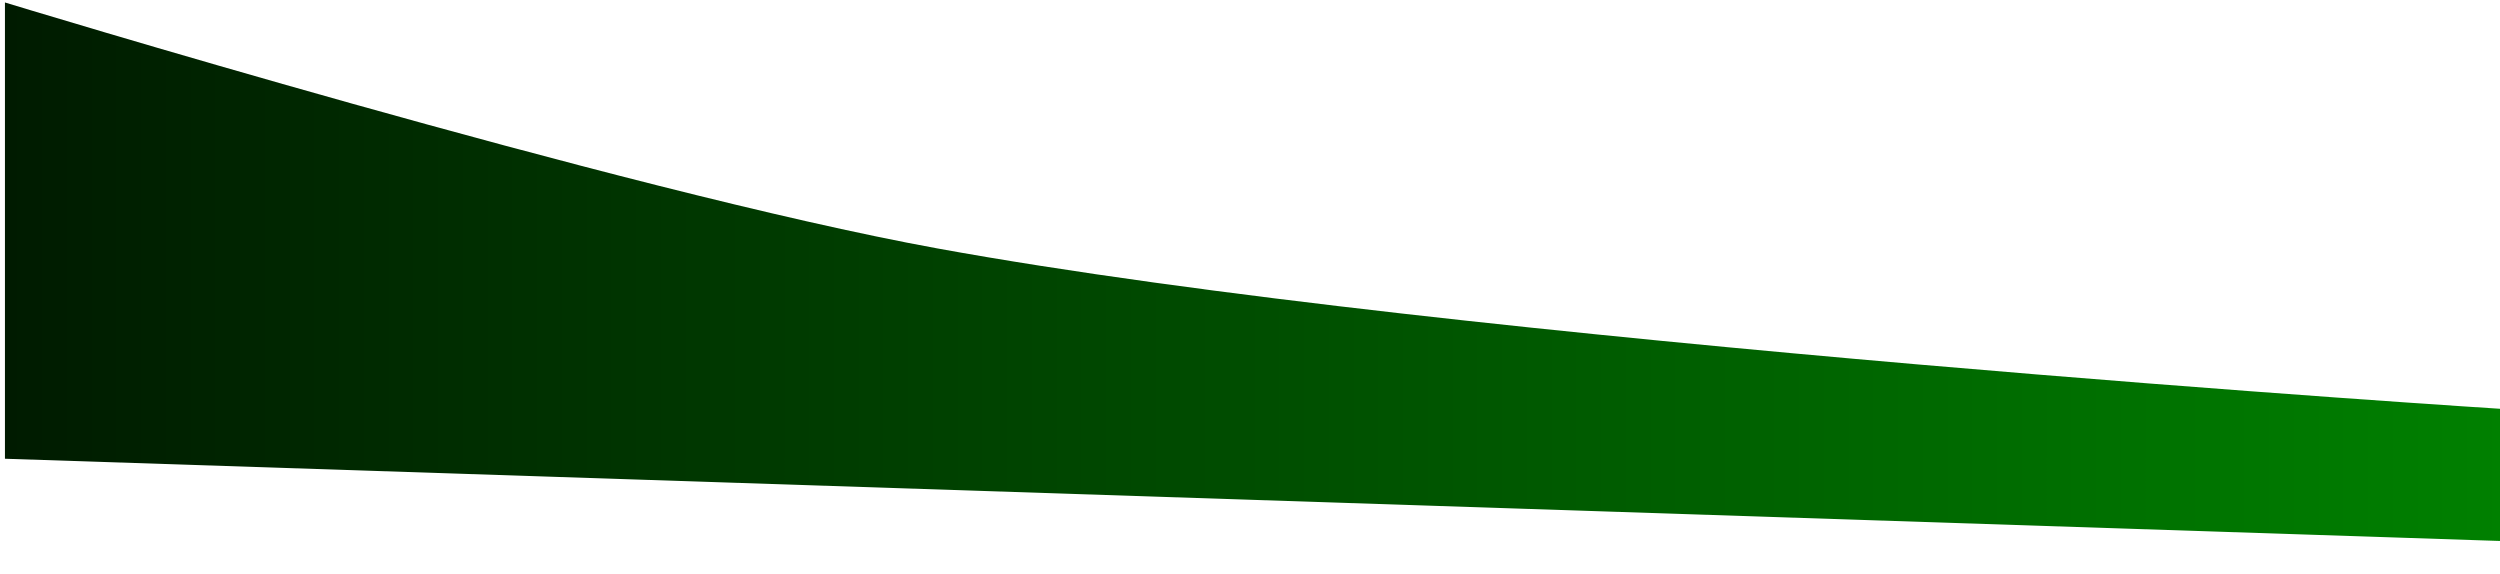<?xml version="1.0" encoding="UTF-8" standalone="no"?>
<!-- Created with Inkscape (http://www.inkscape.org/) -->

<svg
   width="183mm"
   height="42mm"
   viewBox="0 0 183 42"
   version="1.1"
   id="svg1"
   xml:space="preserve"
   inkscape:version="1.3 (0e150ed6c4, 2023-07-21)"
   sodipodi:docname="fondo-cabecera-m.svg"
   xmlns:inkscape="http://www.inkscape.org/namespaces/inkscape"
   xmlns:sodipodi="http://sodipodi.sourceforge.net/DTD/sodipodi-0.dtd"
   xmlns:xlink="http://www.w3.org/1999/xlink"
   xmlns="http://www.w3.org/2000/svg"
   xmlns:svg="http://www.w3.org/2000/svg"><sodipodi:namedview
     id="namedview1"
     pagecolor="#ffffff"
     bordercolor="#000000"
     borderopacity="0.25"
     inkscape:showpageshadow="2"
     inkscape:pageopacity="0.0"
     inkscape:pagecheckerboard="0"
     inkscape:deskcolor="#d1d1d1"
     inkscape:document-units="mm"
     inkscape:zoom="1.0343421"
     inkscape:cx="461.1627"
     inkscape:cy="-142.60272"
     inkscape:window-width="1920"
     inkscape:window-height="1017"
     inkscape:window-x="1912"
     inkscape:window-y="-8"
     inkscape:window-maximized="1"
     inkscape:current-layer="layer1" /><defs
     id="defs1"><linearGradient
       id="linearGradient10"
       inkscape:collect="always"><stop
         style="stop-color:#001b00;stop-opacity:1;"
         offset="0"
         id="stop10" /><stop
         style="stop-color:#008000;stop-opacity:1;"
         offset="1"
         id="stop11" /></linearGradient><clipPath
       clipPathUnits="userSpaceOnUse"
       id="clipPath12"><path
         id="path12"
         style="display:block;fill:#ffffff;fill-opacity:1;stroke-width:0.265"
         d="m 69.135,16.175 c 0.785,-2.069 2.722,-3.728 4.793,-4.16 3.895,-0.812 8.049,-0.704 10.747,-0.069 2.698,0.635 3.939,1.298 5.247,2.658 1.308,1.359 2.14,3.405 2.269,4.942 0.129,1.537 -0.294,3.395 -0.989,3.684 -0.695,0.288 -7.242,-1.39 -10.908,-1.407 -3.443,-0.016 -9.5,1.069 -10.255,1.226 -1.608,0.334 -1.689,-4.804 -0.904,-6.873 z"
         sodipodi:nodetypes="zszzzzasz"
         clip-path="none" /></clipPath><inkscape:path-effect
       effect="powerclip"
       id="path-effect12"
       is_visible="true"
       lpeversion="1"
       inverse="true"
       flatten="false"
       hide_clip="false"
       message="Utilice la regla de relleno parimpar en el diálogo &lt;b&gt;Relleno y borde&lt;/b&gt; si el resultado no está aplanada después de convertir el recorte en trayectos." /><clipPath
       clipPathUnits="userSpaceOnUse"
       id="clipPath12-3"><path
         id="path12-1"
         style="display:none;fill:#ffffff;fill-opacity:1;stroke-width:0.265"
         d="m 69.135,16.175 c 0.785,-2.069 2.722,-3.728 4.793,-4.16 3.895,-0.812 8.049,-0.704 10.747,-0.069 2.698,0.635 3.939,1.298 5.247,2.658 1.308,1.359 2.14,3.405 2.269,4.942 0.129,1.537 -0.294,3.395 -0.989,3.684 -0.695,0.288 -7.242,-1.39 -10.908,-1.407 -3.443,-0.016 -9.5,1.069 -10.255,1.226 -1.608,0.334 -1.689,-4.804 -0.904,-6.873 z"
         sodipodi:nodetypes="zszzzzasz"
         clip-path="none" /><path
         id="lpe_path-effect12"
         style="fill:#ffffff;fill-opacity:1;stroke-width:0.265"
         class="powerclip"
         d="M 58.648,3.38 H 99.98 V 40.516 H 58.648 Z M 69.135,16.175 c -0.785,2.069 -0.704,7.207 0.904,6.873 0.755,-0.157 6.812,-1.242 10.255,-1.226 3.666,0.017 10.213,1.695 10.908,1.407 0.695,-0.288 1.119,-2.147 0.989,-3.684 -0.129,-1.537 -0.961,-3.583 -2.269,-4.942 -1.308,-1.359 -2.549,-2.023 -5.247,-2.658 -2.698,-0.635 -6.852,-0.743 -10.747,0.069 -2.071,0.432 -4.008,2.091 -4.793,4.16 z" /></clipPath><inkscape:path-effect
       effect="powerclip"
       id="path-effect12-3"
       is_visible="true"
       lpeversion="1"
       inverse="true"
       flatten="false"
       hide_clip="false"
       message="Utilice la regla de relleno parimpar en el diálogo &lt;b&gt;Relleno y borde&lt;/b&gt; si el resultado no está aplanada después de convertir el recorte en trayectos." /><clipPath
       clipPathUnits="userSpaceOnUse"
       id="clipPath13"><path
         id="path13"
         style="display:block;fill:#ffffff;fill-opacity:1;stroke-width:0.265"
         d="m 68.914,15.917 c 0.785,-2.069 2.722,-3.728 4.793,-4.16 3.895,-0.812 8.049,-0.704 10.747,-0.069 2.698,0.635 3.939,1.298 5.247,2.658 1.308,1.359 2.14,3.405 2.269,4.942 0.129,1.537 -0.294,3.395 -0.989,3.684 -0.695,0.288 -7.242,-1.39 -10.908,-1.407 -3.443,-0.016 -9.5,1.069 -10.255,1.226 -1.608,0.334 -1.689,-4.804 -0.904,-6.873 z"
         sodipodi:nodetypes="zszzzzasz"
         clip-path="none" /></clipPath><inkscape:path-effect
       effect="powerclip"
       id="path-effect13"
       is_visible="true"
       lpeversion="1"
       inverse="true"
       flatten="false"
       hide_clip="false"
       message="Utilice la regla de relleno parimpar en el diálogo &lt;b&gt;Relleno y borde&lt;/b&gt; si el resultado no está aplanada después de convertir el recorte en trayectos." /><clipPath
       clipPathUnits="userSpaceOnUse"
       id="clipath_lpe_path-effect12-3"><path
         id="path1"
         style="display:block;fill:#ffffff;fill-opacity:1;stroke-width:0.265"
         d="m 69.135,16.175 c 0.785,-2.069 2.722,-3.728 4.793,-4.16 3.895,-0.812 8.049,-0.704 10.747,-0.069 2.698,0.635 3.939,1.298 5.247,2.658 1.308,1.359 2.14,3.405 2.269,4.942 0.129,1.537 -0.294,3.395 -0.989,3.684 -0.695,0.288 -7.242,-1.39 -10.908,-1.407 -3.443,-0.016 -9.5,1.069 -10.255,1.226 -1.608,0.334 -1.689,-4.804 -0.904,-6.873 z"
         sodipodi:nodetypes="zszzzzasz"
         clip-path="none" /></clipPath><inkscape:path-effect
       effect="powerclip"
       id="path-effect13-7"
       is_visible="true"
       lpeversion="1"
       inverse="true"
       flatten="false"
       hide_clip="false"
       message="Utilice la regla de relleno parimpar en el diálogo &lt;b&gt;Relleno y borde&lt;/b&gt; si el resultado no está aplanada después de convertir el recorte en trayectos." /><inkscape:path-effect
       effect="powerclip"
       id="path-effect12-1"
       is_visible="true"
       lpeversion="1"
       inverse="true"
       flatten="false"
       hide_clip="false"
       message="Utilice la regla de relleno parimpar en el diálogo &lt;b&gt;Relleno y borde&lt;/b&gt; si el resultado no está aplanada después de convertir el recorte en trayectos." /><clipPath
       clipPathUnits="userSpaceOnUse"
       id="clipPath12-7"><path
         id="path12-9"
         style="display:none;fill:#ffffff;fill-opacity:1;stroke-width:0.265"
         d="m 69.135,16.175 c 0.785,-2.069 2.722,-3.728 4.793,-4.16 3.895,-0.812 8.049,-0.704 10.747,-0.069 2.698,0.635 3.939,1.298 5.247,2.658 1.308,1.359 2.14,3.405 2.269,4.942 0.129,1.537 -0.294,3.395 -0.989,3.684 -0.695,0.288 -7.242,-1.39 -10.908,-1.407 -3.443,-0.016 -9.5,1.069 -10.255,1.226 -1.608,0.334 -1.689,-4.804 -0.904,-6.873 z"
         sodipodi:nodetypes="zszzzzasz"
         clip-path="none" /><path
         id="lpe_path-effect12-4"
         style="fill:#ffffff;fill-opacity:1;stroke-width:0.265"
         class="powerclip"
         d="M 58.648,3.38 H 99.98 V 40.516 H 58.648 Z M 69.135,16.175 c -0.785,2.069 -0.704,7.207 0.904,6.873 0.755,-0.157 6.812,-1.242 10.255,-1.226 3.666,0.017 10.213,1.695 10.908,1.407 0.695,-0.288 1.119,-2.147 0.989,-3.684 -0.129,-1.537 -0.961,-3.583 -2.269,-4.942 -1.308,-1.359 -2.549,-2.023 -5.247,-2.658 -2.698,-0.635 -6.852,-0.743 -10.747,0.069 -2.071,0.432 -4.008,2.091 -4.793,4.16 z" /></clipPath><clipPath
       clipPathUnits="userSpaceOnUse"
       id="clipPath13-2"><path
         id="path13-9"
         style="display:none;fill:#ffffff;fill-opacity:1;stroke-width:0.265"
         d="m 68.914,15.917 c 0.785,-2.069 2.722,-3.728 4.793,-4.16 3.895,-0.812 8.049,-0.704 10.747,-0.069 2.698,0.635 3.939,1.298 5.247,2.658 1.308,1.359 2.14,3.405 2.269,4.942 0.129,1.537 -0.294,3.395 -0.989,3.684 -0.695,0.288 -7.242,-1.39 -10.908,-1.407 -3.443,-0.016 -9.5,1.069 -10.255,1.226 -1.608,0.334 -1.689,-4.804 -0.904,-6.873 z"
         sodipodi:nodetypes="zszzzzasz"
         clip-path="none" /><path
         id="lpe_path-effect13"
         style="fill:#ffffff;fill-opacity:1;stroke-width:0.265"
         class="powerclip"
         d="M 57.297,2.329 H 100.661 V 41.543 H 57.297 Z M 68.914,15.917 c -0.785,2.069 -0.704,7.207 0.904,6.873 0.755,-0.157 6.812,-1.242 10.255,-1.226 3.666,0.017 10.213,1.695 10.908,1.407 0.695,-0.288 1.119,-2.147 0.989,-3.684 -0.129,-1.537 -0.961,-3.583 -2.269,-4.942 -1.308,-1.359 -2.549,-2.023 -5.247,-2.658 -2.698,-0.635 -6.852,-0.743 -10.747,0.069 -2.071,0.432 -4.008,2.091 -4.793,4.16 z" /></clipPath><clipPath
       clipPathUnits="userSpaceOnUse"
       id="clipath_lpe_path-effect13-7"><path
         id="path2"
         style="display:block;fill:#ffffff;fill-opacity:1;stroke-width:0.265"
         d="m 68.914,15.917 c 0.785,-2.069 2.722,-3.728 4.793,-4.16 3.895,-0.812 8.049,-0.704 10.747,-0.069 2.698,0.635 3.939,1.298 5.247,2.658 1.308,1.359 2.14,3.405 2.269,4.942 0.129,1.537 -0.294,3.395 -0.989,3.684 -0.695,0.288 -7.242,-1.39 -10.908,-1.407 -3.443,-0.016 -9.5,1.069 -10.255,1.226 -1.608,0.334 -1.689,-4.804 -0.904,-6.873 z"
         sodipodi:nodetypes="zszzzzasz"
         clip-path="none" /></clipPath><clipPath
       clipPathUnits="userSpaceOnUse"
       id="clipath_lpe_path-effect12-1"><path
         id="path3"
         style="display:block;fill:#ffffff;fill-opacity:1;stroke-width:0.265"
         d="m 69.135,16.175 c 0.785,-2.069 2.722,-3.728 4.793,-4.16 3.895,-0.812 8.049,-0.704 10.747,-0.069 2.698,0.635 3.939,1.298 5.247,2.658 1.308,1.359 2.14,3.405 2.269,4.942 0.129,1.537 -0.294,3.395 -0.989,3.684 -0.695,0.288 -7.242,-1.39 -10.908,-1.407 -3.443,-0.016 -9.5,1.069 -10.255,1.226 -1.608,0.334 -1.689,-4.804 -0.904,-6.873 z"
         sodipodi:nodetypes="zszzzzasz"
         clip-path="none" /></clipPath><linearGradient
       inkscape:collect="always"
       xlink:href="#linearGradient10"
       id="linearGradient11"
       x1="-10.464"
       y1="39.495"
       x2="510.742"
       y2="39.495"
       gradientUnits="userSpaceOnUse"
       gradientTransform="matrix(0.351,0,0,0.404,4.04,3.943)" /></defs><g
     inkscape:label="Capa 1"
     inkscape:groupmode="layer"
     id="layer1"><path
       id="rect7"
       style="fill:url(#linearGradient11);stroke-width:0.261"
       d="m 0.362,0.181 c 0,0 45.235,13.805 68.224,17.998 38.06,6.943 114.975,11.78 114.975,11.78 v 9.658 L 0.362,33.58 Z"
       sodipodi:nodetypes="cacccc" /></g></svg>
